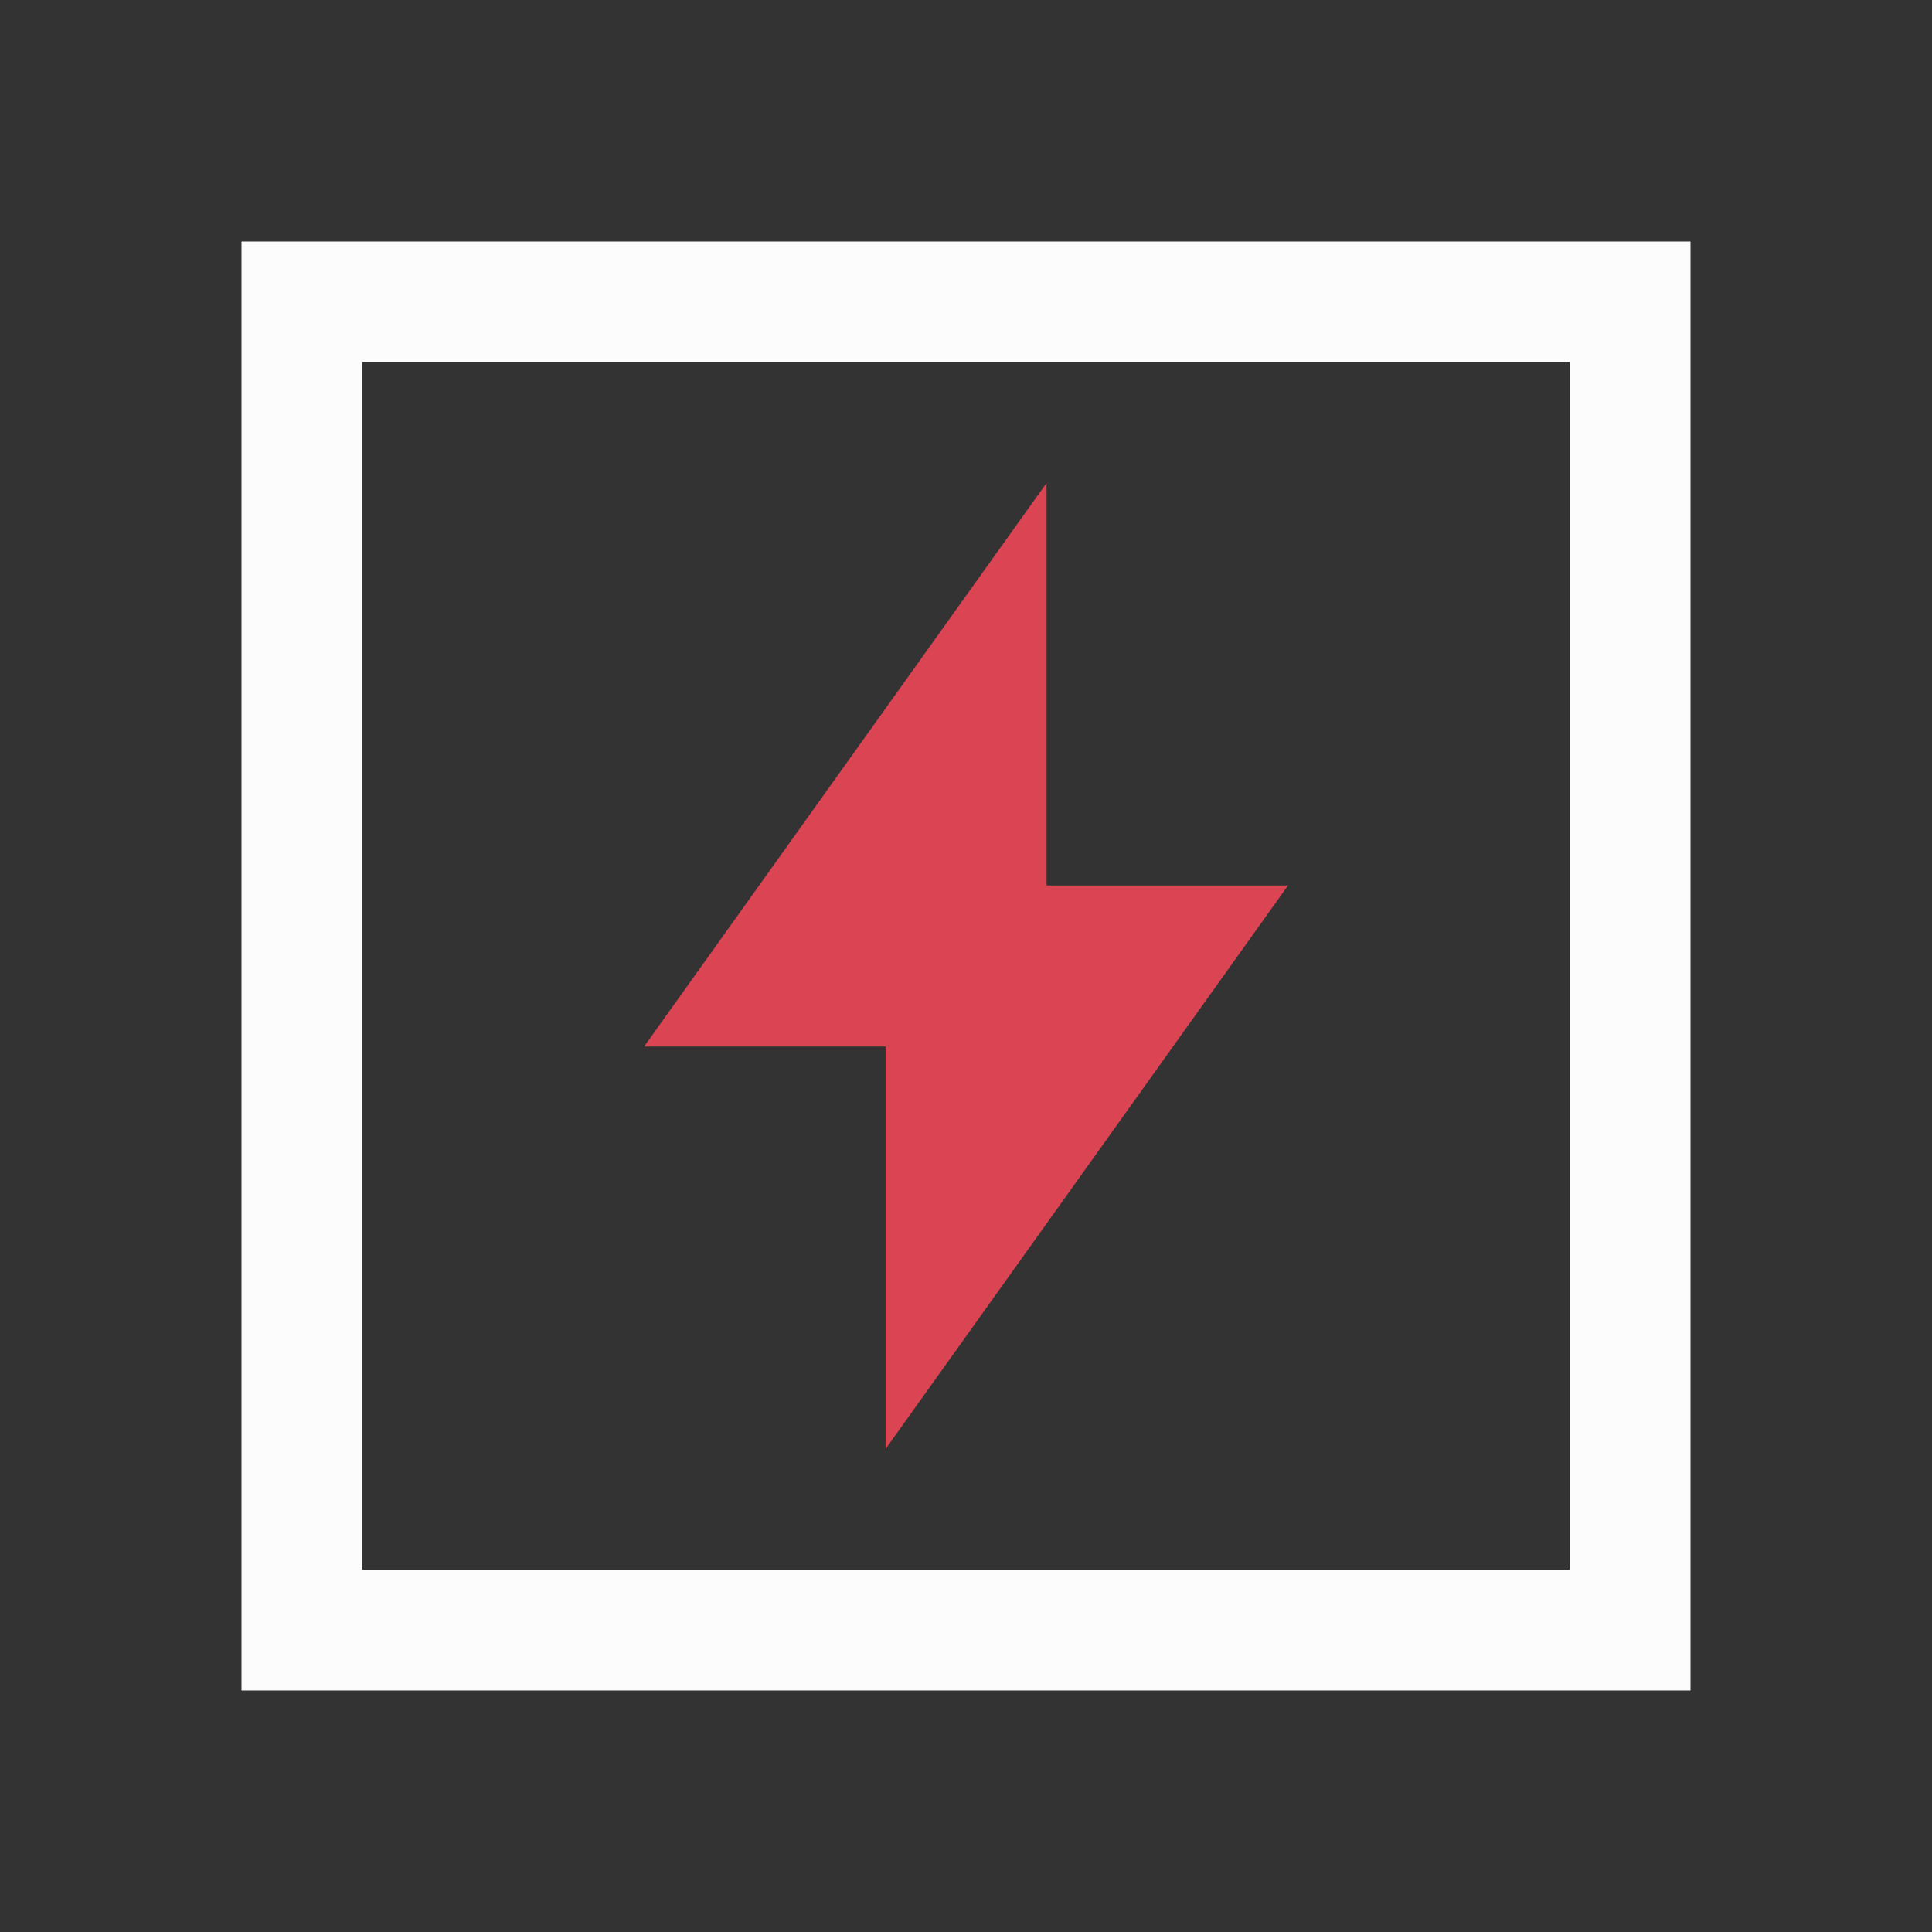 <?xml version="1.0" encoding="UTF-8" standalone="no"?>
<svg
   viewBox="0 0 16 16"
   version="1.1"
   id="svg1"
   sodipodi:docname="mask_failed.svg"
   inkscape:version="1.3.2 (091e20ef0f, 2023-11-25, custom)"
   xmlns:inkscape="http://www.inkscape.org/namespaces/inkscape"
   xmlns:sodipodi="http://sodipodi.sourceforge.net/DTD/sodipodi-0.dtd"
   xmlns="http://www.w3.org/2000/svg"
   xmlns:svg="http://www.w3.org/2000/svg">
  <rect x="0" y="0" width="16" height="16" fill="#333333" stroke="none"/>
  <sodipodi:namedview
     id="namedview1"
     pagecolor="#505050"
     bordercolor="#ffffff"
     borderopacity="1"
     inkscape:showpageshadow="0"
     inkscape:pageopacity="0"
     inkscape:pagecheckerboard="1"
     inkscape:deskcolor="#d1d1d1"
     inkscape:zoom="50.1875"
     inkscape:cx="8.0099626"
     inkscape:cy="7.9701121"
     inkscape:window-width="2560"
     inkscape:window-height="1362"
     inkscape:window-x="0"
     inkscape:window-y="0"
     inkscape:window-maximized="1"
     inkscape:current-layer="svg1" />
  <defs
     id="defs3051">
    <style
       type="text/css"
       id="current-color-scheme">
      .ColorScheme-Text {
        color:#fcfcfc;
      }
      </style>
  </defs>
  <path
     style="fill:#fcfcfc;fill-opacity:1;stroke:none"
     d="M 2,2 V 14 H 14 V 2 Z M 3,3 H 13 V 13 H 3 Z"
     class="ColorScheme-Text"
     id="path1"
     sodipodi:nodetypes="cccccccccc" />
  <rect
     style="display:none;fill:#edefef;fill-opacity:0.502;stroke:none;stroke-width:0.628;stroke-linecap:square;stroke-miterlimit:3"
     id="rect1"
     width="10"
     height="10"
     x="3"
     y="3" />
  <path
     style="color:#fcfcfc;fill:#da4453;fill-opacity:1;stroke:none;stroke-width:0.667"
     d="m 8.667,4 -3.333,4.667 h 2 V 12 L 10.667,7.333 H 8.667 Z"
     class="ColorScheme-Text"
     id="path1-7" />
</svg>

